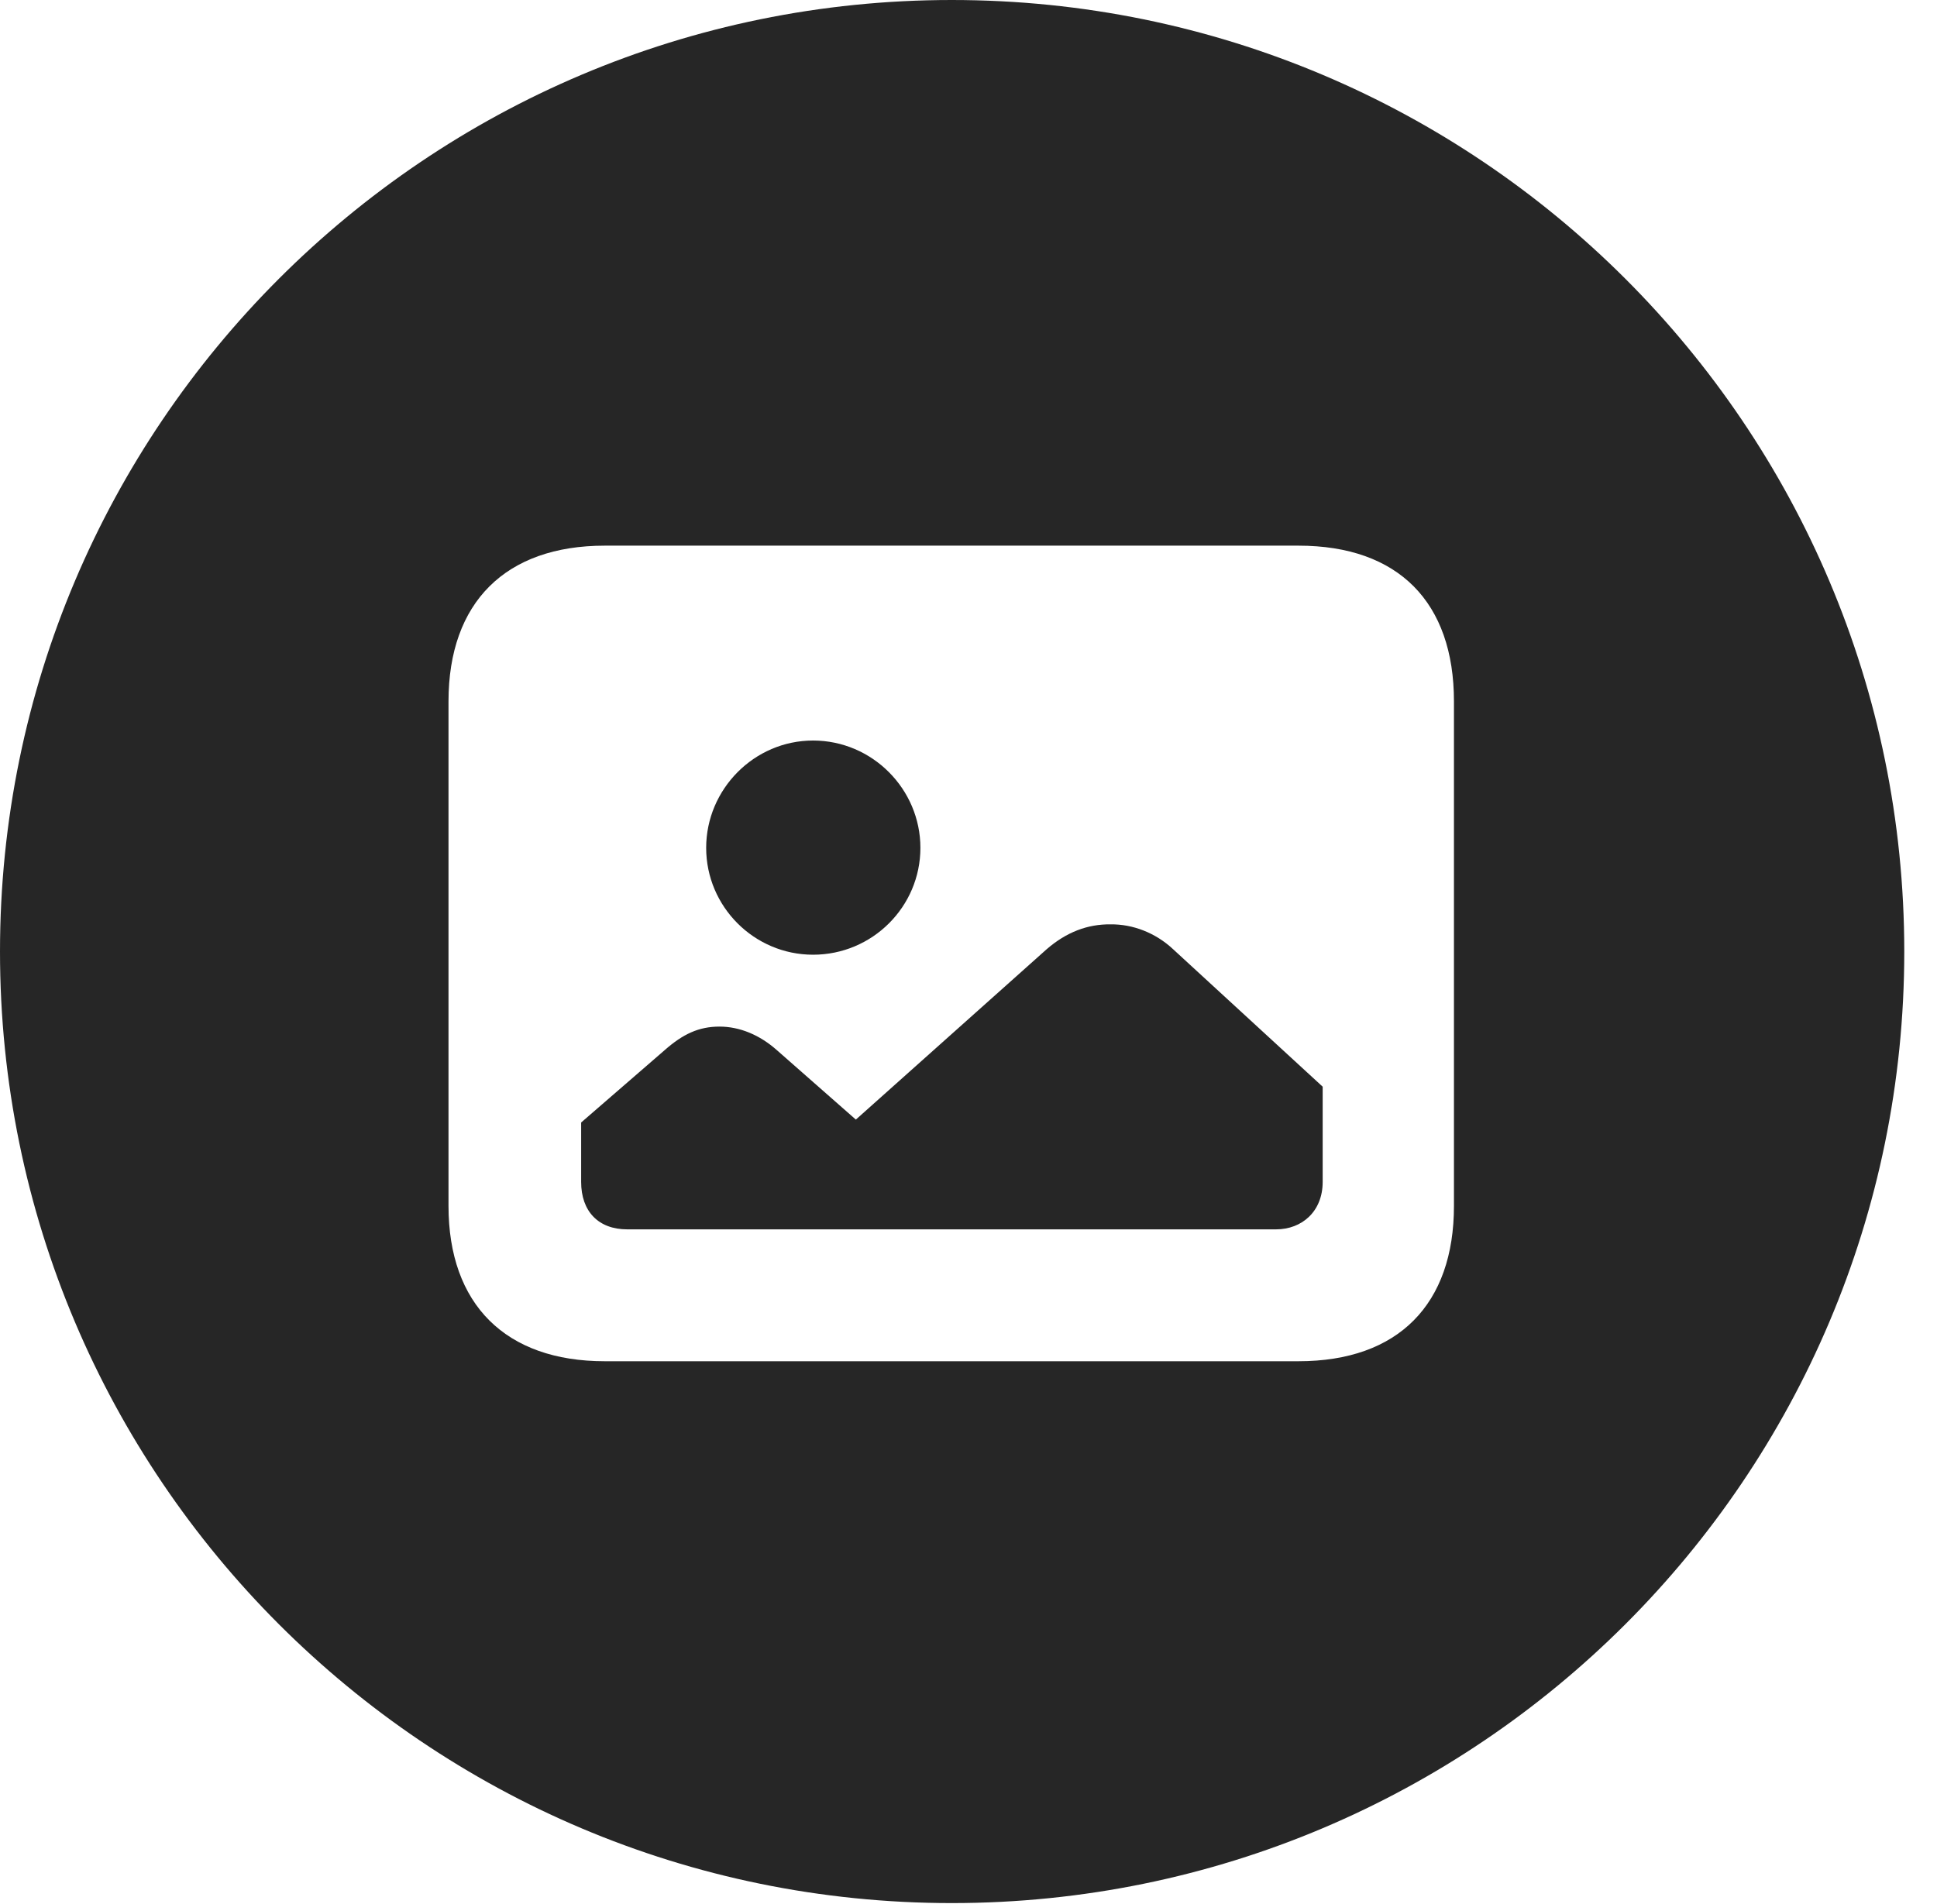 <?xml version="1.0" encoding="UTF-8"?>
<!--Generator: Apple Native CoreSVG 326-->
<!DOCTYPE svg PUBLIC "-//W3C//DTD SVG 1.1//EN" "http://www.w3.org/Graphics/SVG/1.1/DTD/svg11.dtd">
<svg version="1.1" xmlns="http://www.w3.org/2000/svg" xmlns:xlink="http://www.w3.org/1999/xlink"
       viewBox="0 0 21.365 21.006">
       <g>
              <rect height="21.006" opacity="0" width="21.365" x="0" y="0" />
              <path d="M21.004 10.498C21.004 16.292 16.302 20.996 10.498 20.996C4.704 20.996 0 16.292 0 10.498C0 4.702 4.704 0 10.498 0C16.302 0 21.004 4.702 21.004 10.498ZM6.67 6.02C5.577 6.02 4.947 6.645 4.947 7.738L4.947 13.305C4.947 14.391 5.577 15.018 6.67 15.018L14.322 15.018C15.425 15.018 16.037 14.388 16.037 13.305L16.037 7.738C16.037 6.645 15.425 6.02 14.322 6.02ZM12.94 10.473L14.589 11.989L14.589 13.04C14.589 13.363 14.363 13.563 14.074 13.563L6.918 13.563C6.599 13.563 6.41 13.363 6.41 13.04L6.41 12.384L7.332 11.585C7.532 11.409 7.707 11.326 7.936 11.326C8.156 11.326 8.378 11.416 8.57 11.587L9.44 12.352L11.544 10.473C11.763 10.283 11.997 10.195 12.25 10.198C12.492 10.195 12.745 10.29 12.94 10.473ZM10.152 9.354C10.152 10.003 9.622 10.533 8.968 10.533C8.319 10.533 7.789 10.003 7.789 9.354C7.789 8.707 8.319 8.17 8.968 8.17C9.622 8.17 10.152 8.707 10.152 9.354Z"
                     fill="currentColor" fill-opacity="0.85" />
       </g>
</svg>